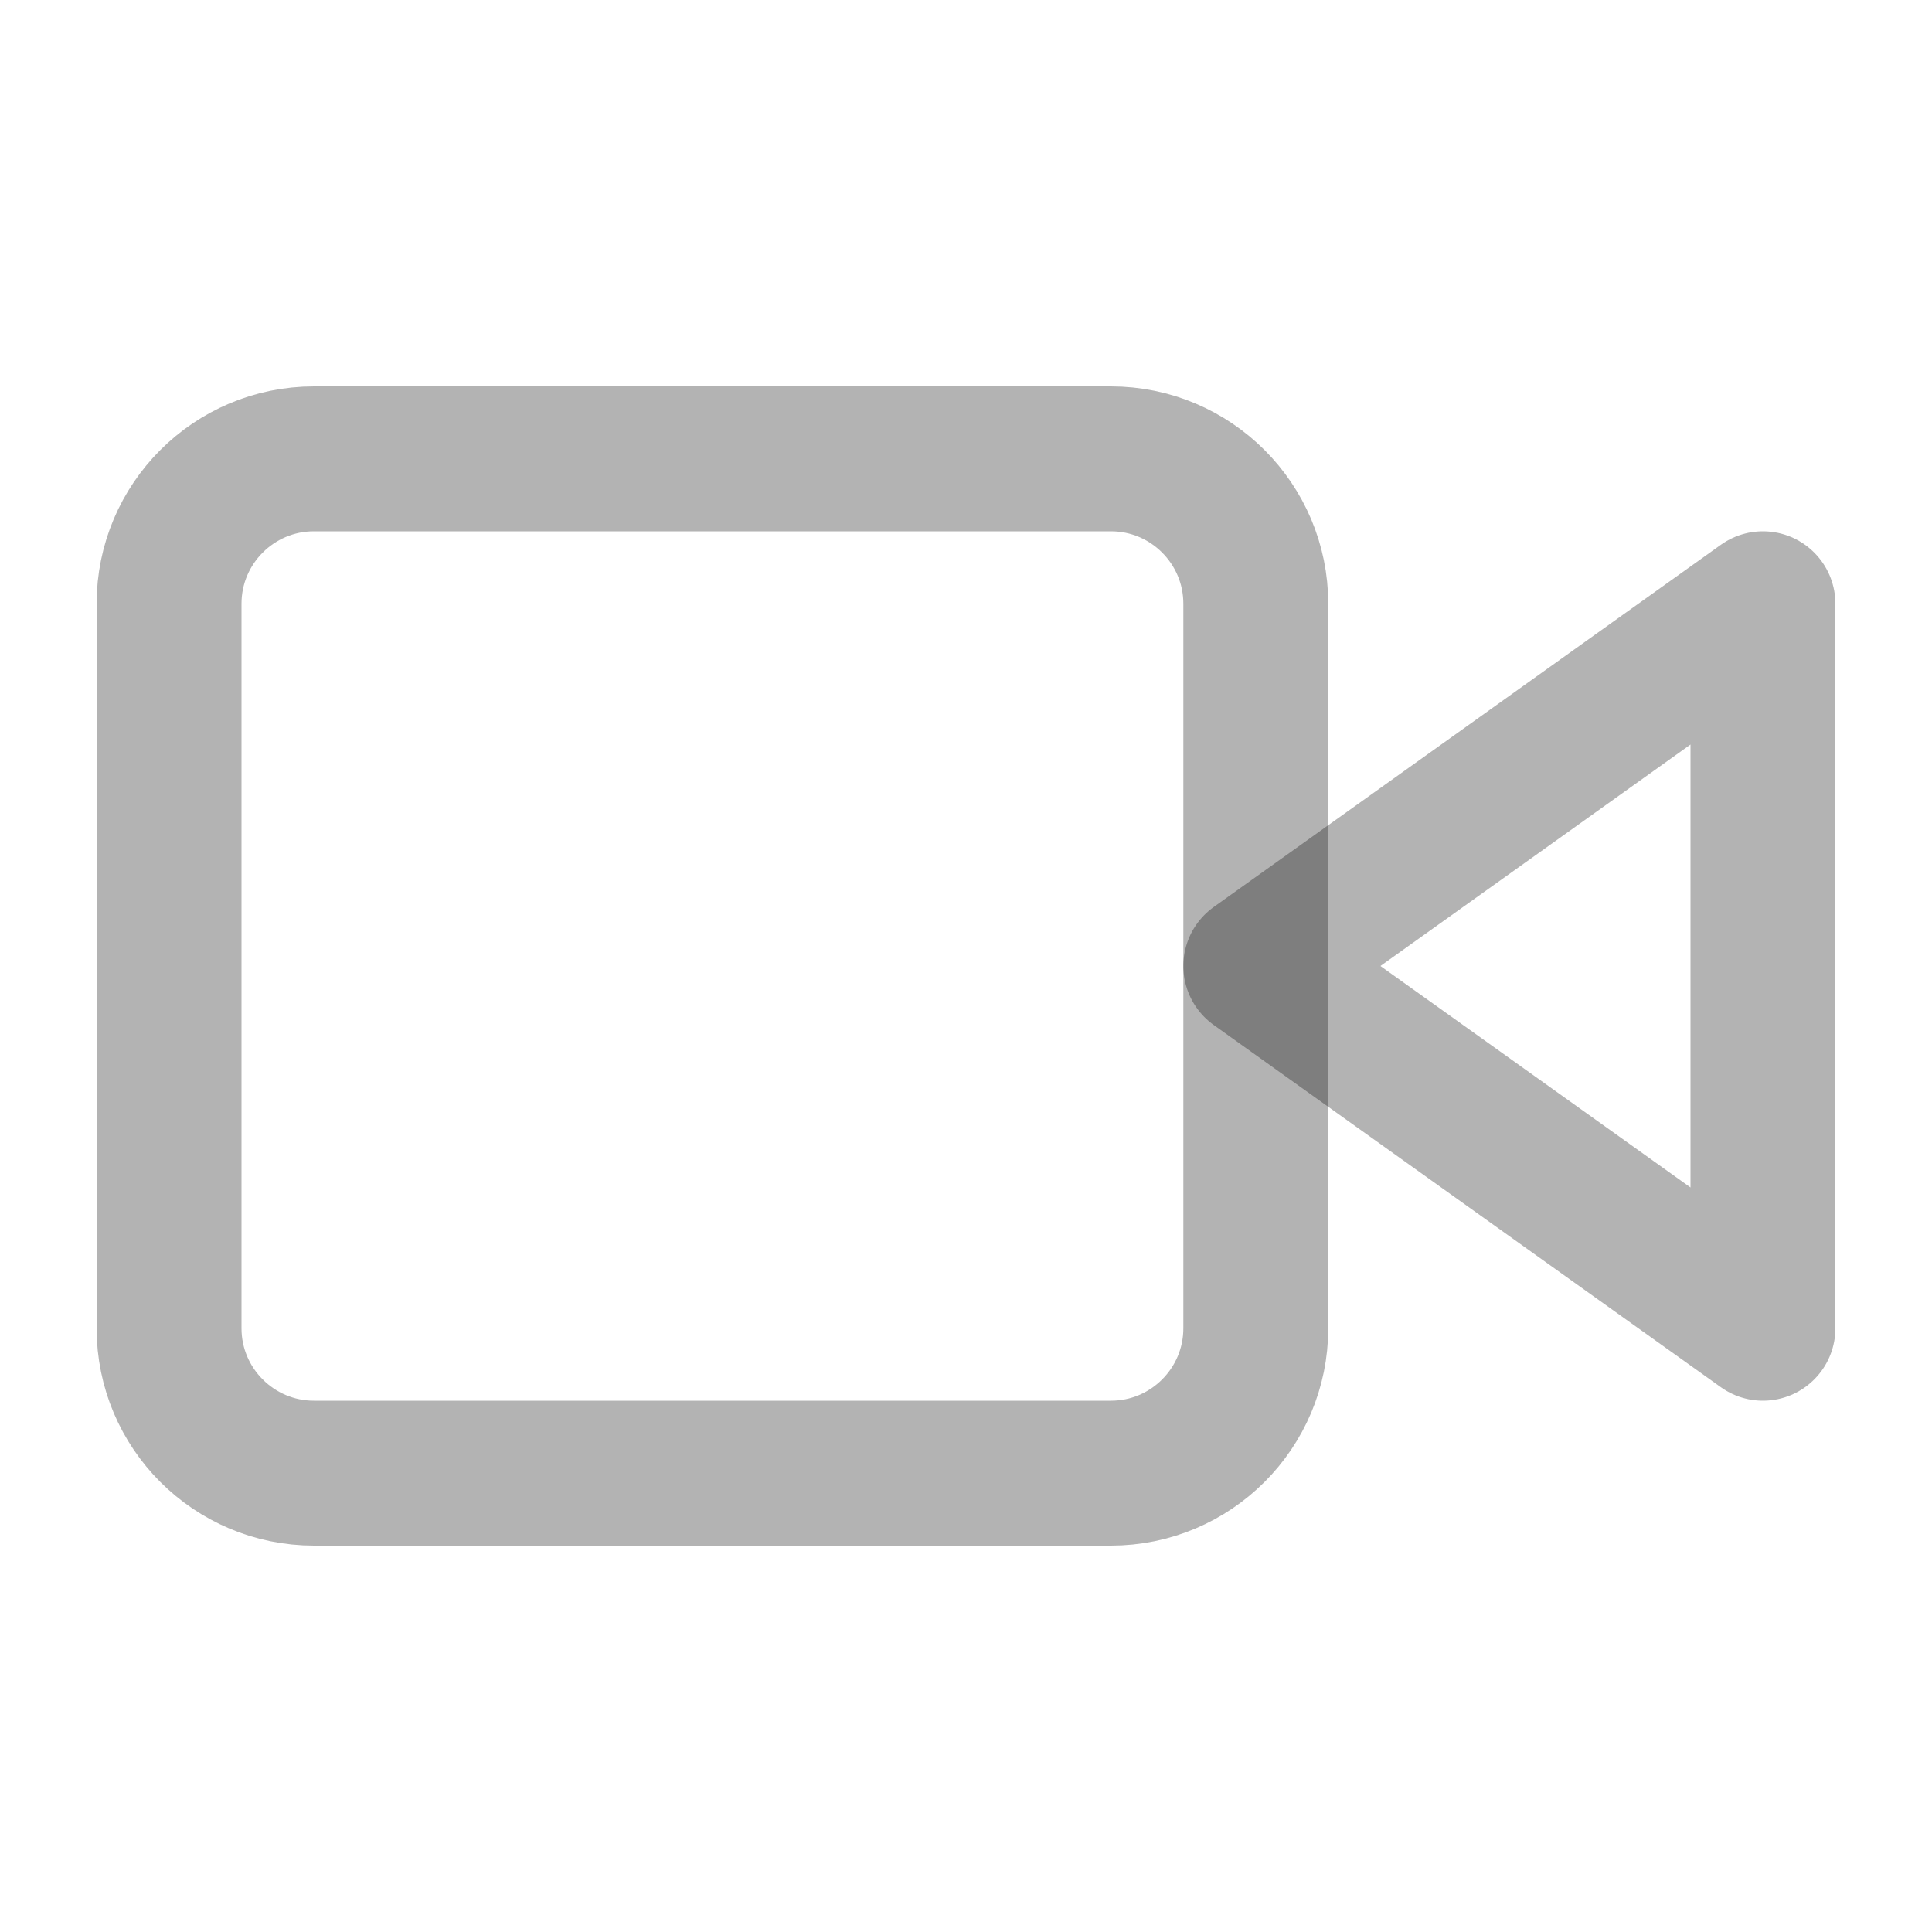 <svg width="20" height="20" viewBox="0 0 20 20" fill="none" xmlns="http://www.w3.org/2000/svg">
<path d="M18.25 6.25L13 10L18.25 13.75V6.25Z" stroke="black" stroke-opacity="0.3" stroke-width="1.5" stroke-linecap="round" stroke-linejoin="round"/>
<path d="M11.5 4.75H3.25C2.422 4.75 1.75 5.422 1.75 6.25V13.75C1.75 14.578 2.422 15.25 3.25 15.25H11.5C12.328 15.25 13 14.578 13 13.75V6.25C13 5.422 12.328 4.75 11.5 4.75Z" stroke="black" stroke-opacity="0.3" stroke-width="1.5" stroke-linecap="round" stroke-linejoin="round"/>
</svg>
